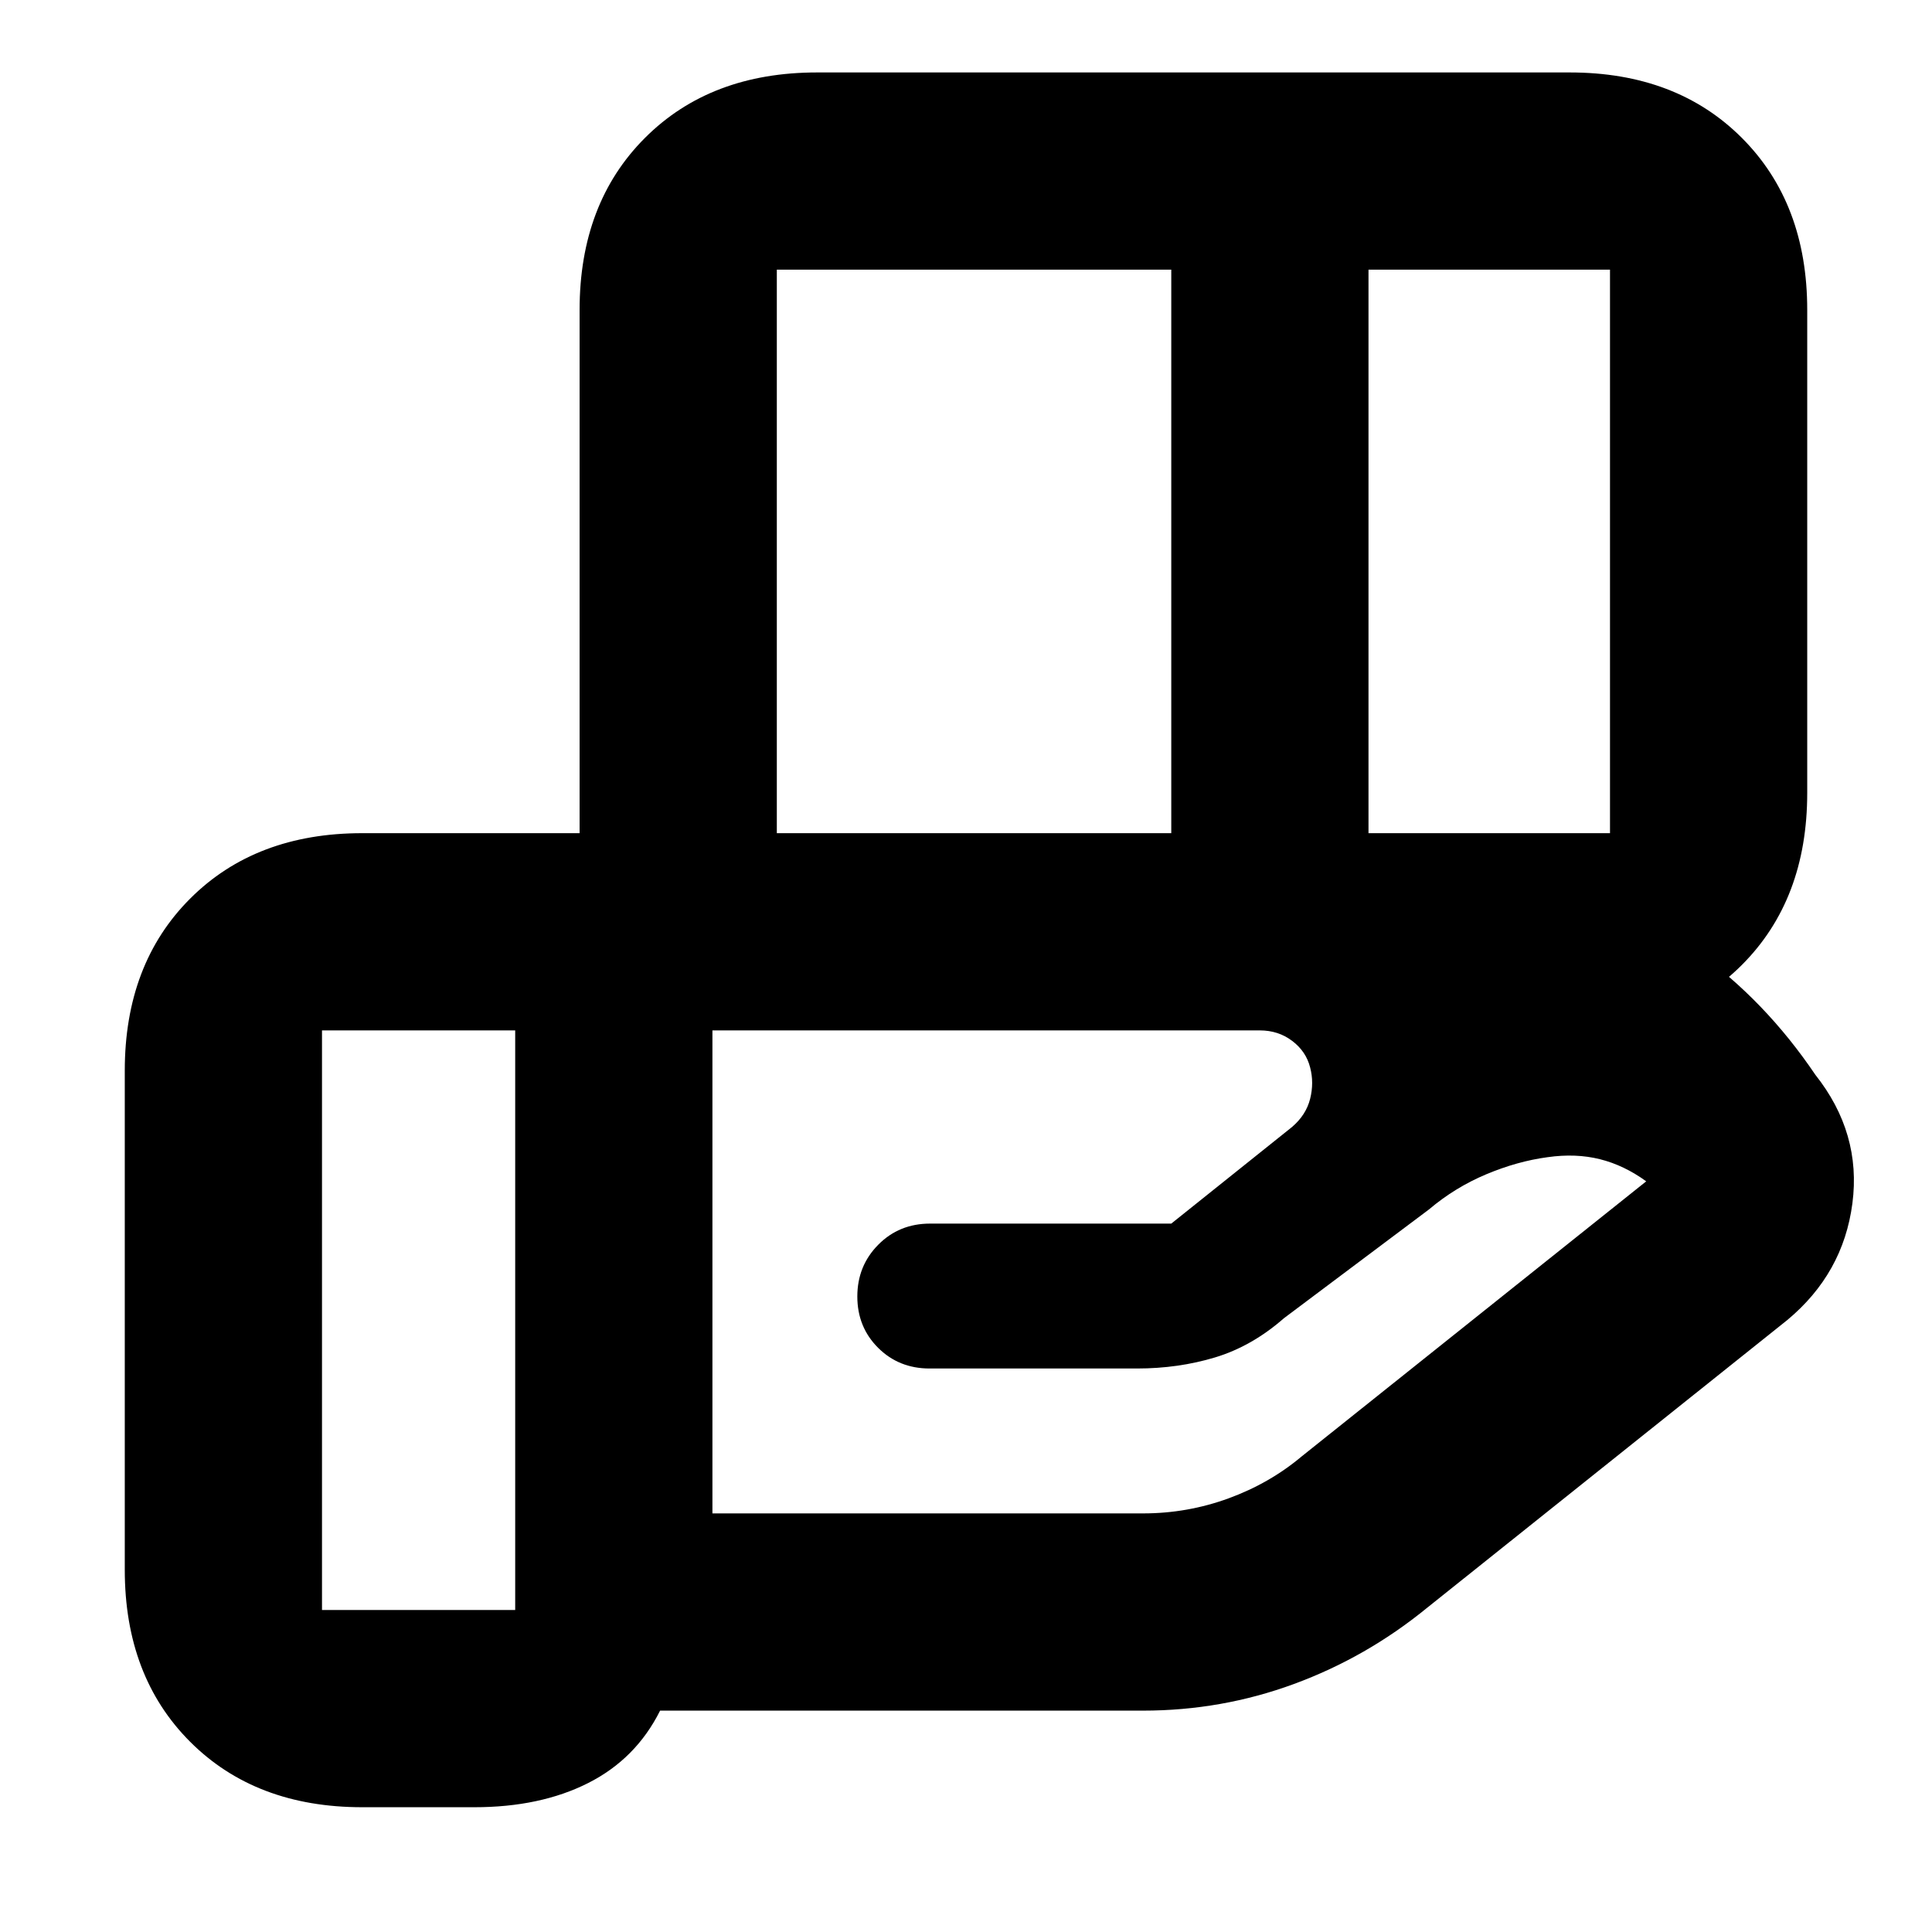 <svg xmlns="http://www.w3.org/2000/svg" height="20" viewBox="0 -960 960 960" width="20"><path d="M582-826H386v280h196v-280Zm218 0H680v280h120v-280ZM626-448H354v240h214q22.05 0 42.53-7.5 20.47-7.5 36.44-20.96L818-373q-11-8-23-11t-26-1q-15 2-30.5 8.5T710-359l-72 54q-16 14-34.27 19.5Q585.46-280 565-280H461.89q-15.25 0-25.57-10.29T426-315.79q0-15.21 10.4-25.71 10.39-10.5 25.76-10.5H582l60-48q7-6 9-14t0-15.58q-2-7.97-8.9-13.19Q635.2-448 626-448Zm-370 0h-96v288h96v-288Zm32 0v-358q0-53 32.5-85.5T406-924h374q53 0 85.5 32.5T898-806v240q0 53-32.5 85.5T780-448H288ZM235.69-62H180q-53 0-85.5-32.5T62-180v-248q0-53 32.5-85.5T180-546h410q90.2 0 176.1 23Q852-500 902-426q23 29 18.45 63.92Q915.91-327.16 888-304L709-161q-30 24.5-66 37.75T568-110H328q-12 24-35.78 36-23.77 12-56.53 12Z"/></svg>
